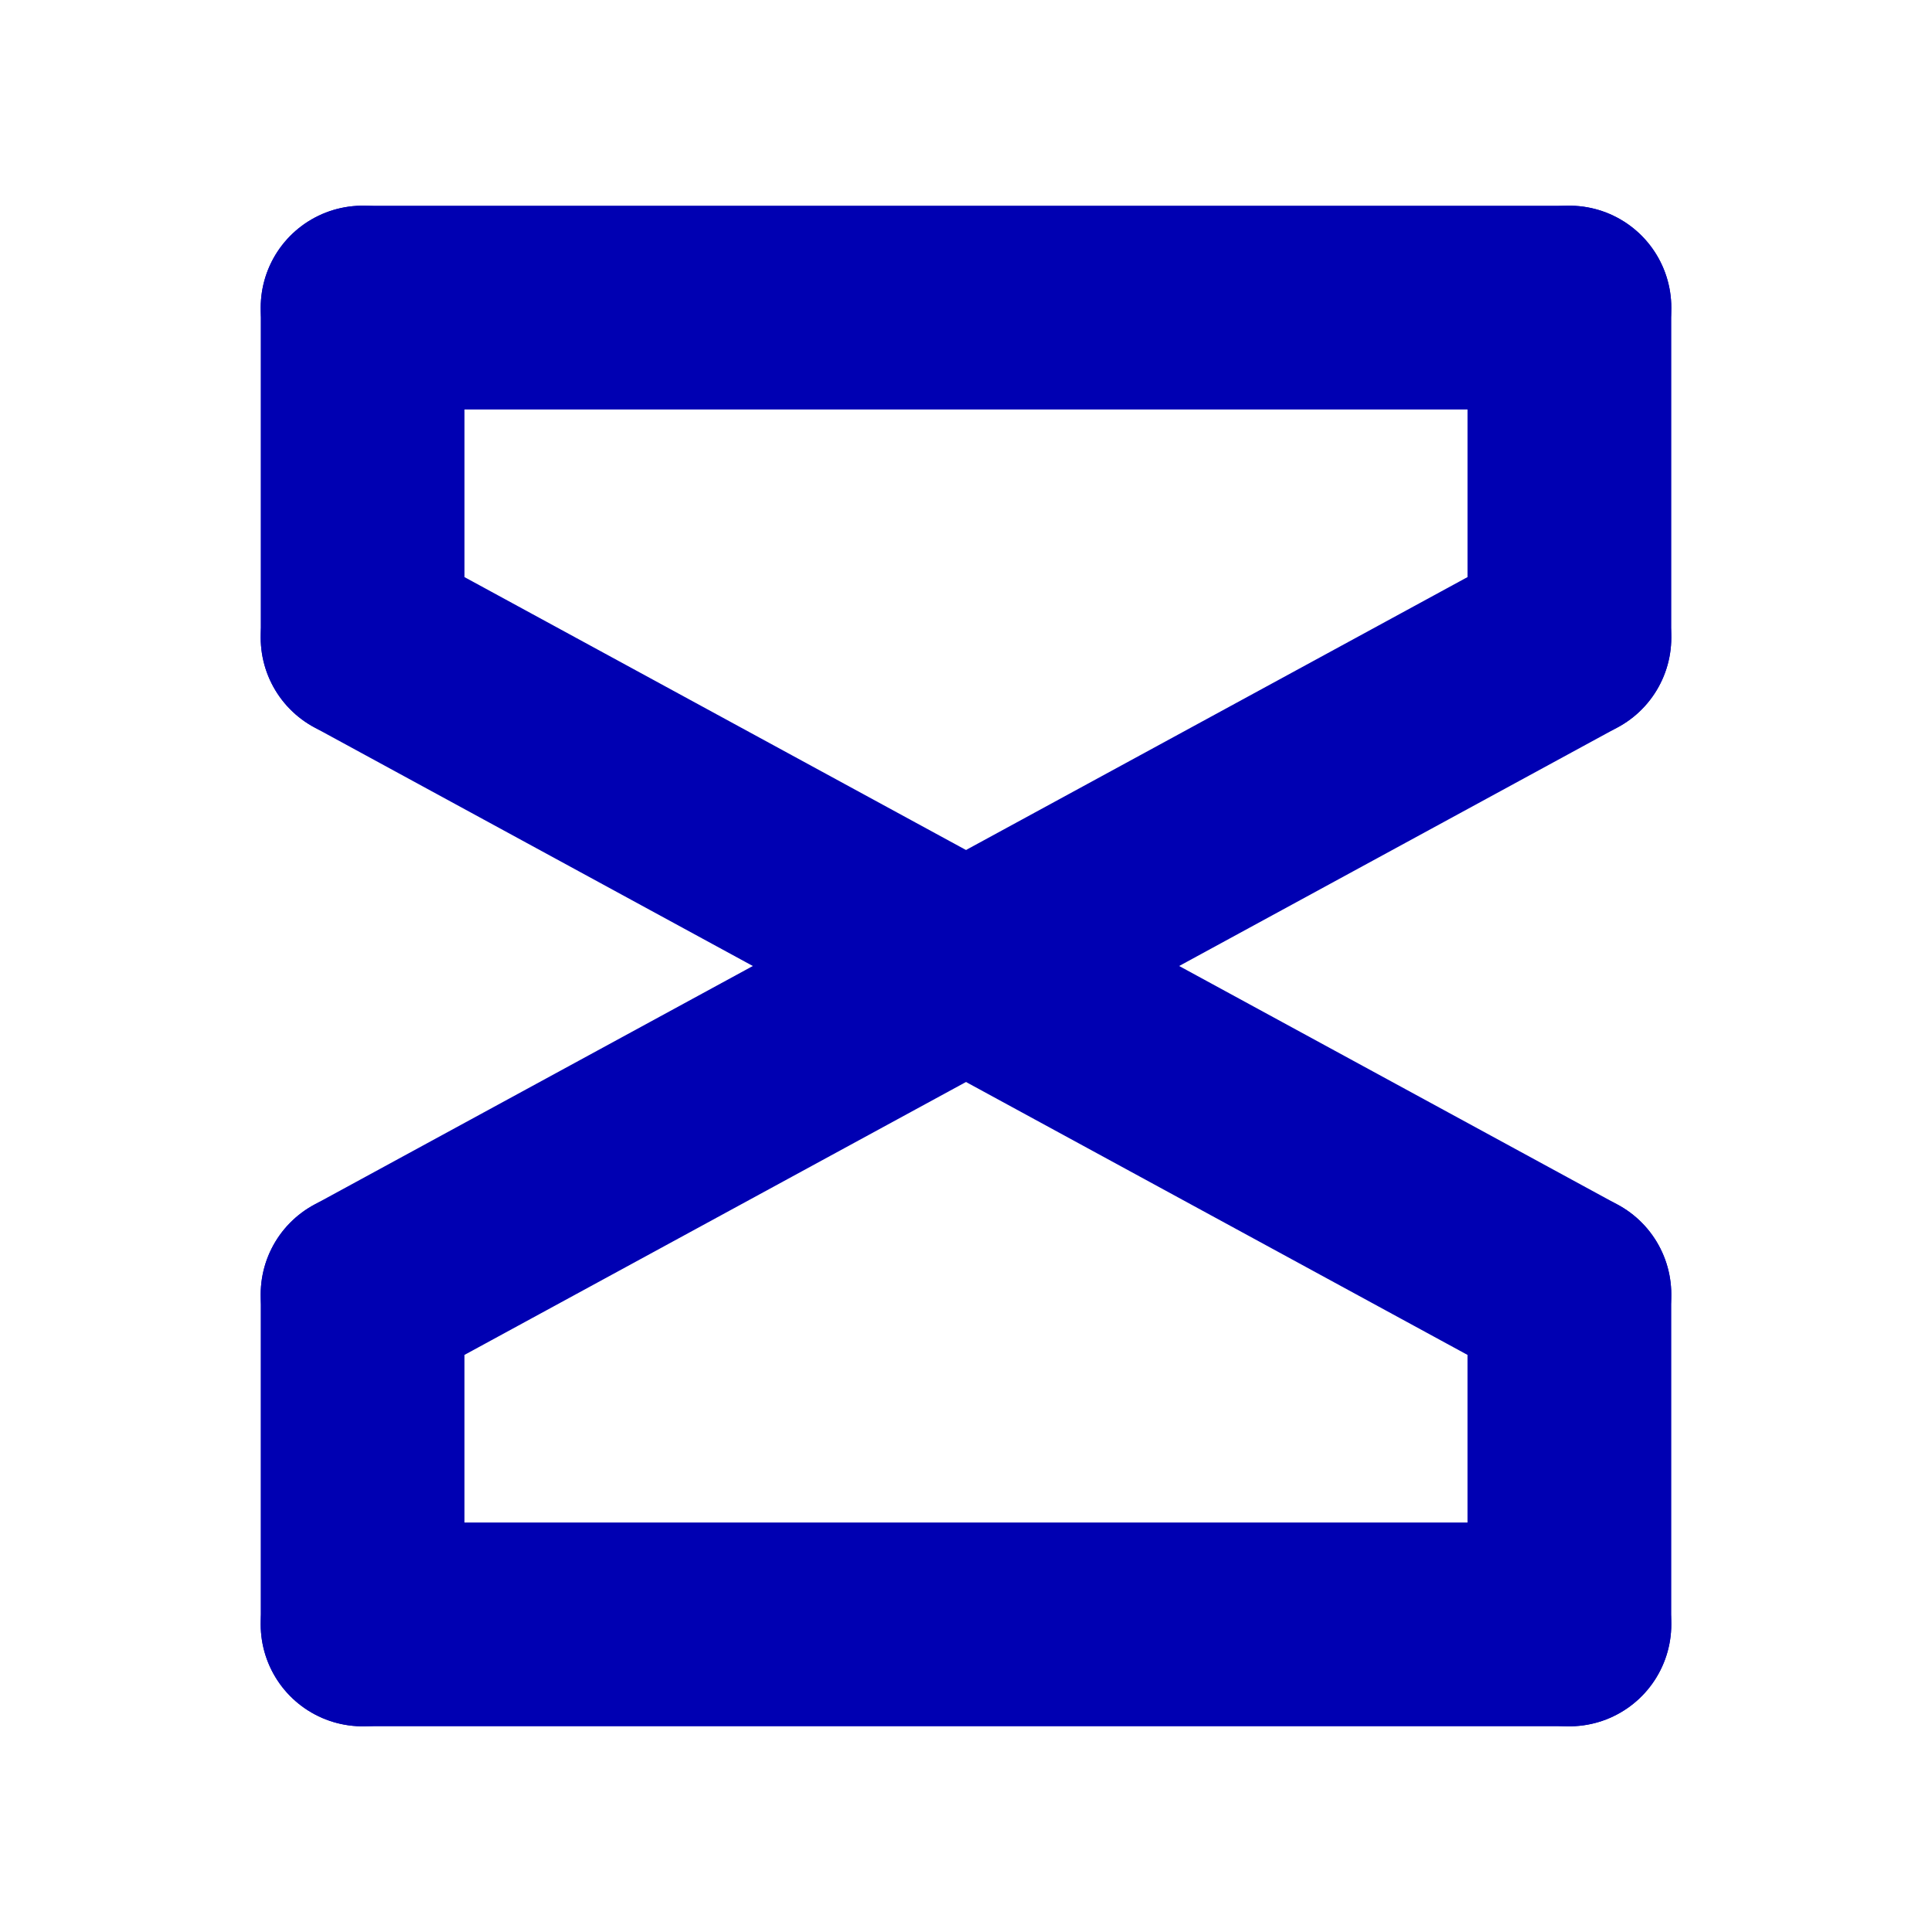 <?xml version="1.0" encoding="UTF-8" standalone="no"?>
<!-- Created with Inkscape (http://www.inkscape.org/) -->

<svg
   xmlns:dc="http://purl.org/dc/elements/1.1/"
   xmlns:cc="http://creativecommons.org/ns#"
   xmlns:rdf="http://www.w3.org/1999/02/22-rdf-syntax-ns#"
   xmlns:svg="http://www.w3.org/2000/svg"
   xmlns="http://www.w3.org/2000/svg"
   xmlns:sodipodi="http://sodipodi.sourceforge.net/DTD/sodipodi-0.dtd"
   xmlns:inkscape="http://www.inkscape.org/namespaces/inkscape"
   width="512"
   height="512"
   viewBox="0 0 135.467 135.467"
   version="1.1"
   id="svg5099"
   inkscape:version="0.92.1 r15371"
   sodipodi:docname="pending.svg">
  <defs
     id="defs5093" />
  <sodipodi:namedview
     id="base"
     pagecolor="#ffffff"
     bordercolor="#666666"
     borderopacity="1.0"
     inkscape:pageopacity="0.0"
     inkscape:pageshadow="2"
     inkscape:zoom="0.7"
     inkscape:cx="489.98267"
     inkscape:cy="258.94037"
     inkscape:document-units="mm"
     inkscape:current-layer="layer1"
     showgrid="false"
     units="px"
     inkscape:window-width="1366"
     inkscape:window-height="704"
     inkscape:window-x="0"
     inkscape:window-y="27"
     inkscape:window-maximized="1" />
  <g
     inkscape:label="Layer 1"
     inkscape:groupmode="layer"
     id="layer1"
     transform="translate(0,-161.533)">
    <g
       id="g5714"
       transform="translate(-3.895,-4.489)"
       style="stroke:#0000b2;stroke-width:14.288;stroke-linecap:round;stroke-linejoin:round;stroke-miterlimit:4;stroke-dasharray:none;stroke-opacity:1">
      <path
         inkscape:connector-curvature="0"
         id="path5648"
         d="m 29.319,256.779 v 23.143"
         style="fill:none;stroke:#0000b2;stroke-width:14.288;stroke-linecap:round;stroke-linejoin:round;stroke-miterlimit:4;stroke-dasharray:none;stroke-opacity:1" />
      <path
         inkscape:connector-curvature="0"
         id="path5648-6"
         d="m 113.937,256.779 v 23.143"
         style="fill:none;stroke:#0000b2;stroke-width:14.288;stroke-linecap:round;stroke-linejoin:round;stroke-miterlimit:4;stroke-dasharray:none;stroke-opacity:1" />
      <path
         inkscape:connector-curvature="0"
         id="path5665"
         d="M 29.319,279.922 H 113.937"
         style="fill:none;stroke:#0000b2;stroke-width:14.288;stroke-linecap:round;stroke-linejoin:round;stroke-miterlimit:4;stroke-dasharray:none;stroke-opacity:1" />
    </g>
    <g
       transform="rotate(180,69.681,231.511)"
       id="g5714-6"
       style="stroke:#0000b2;stroke-width:14.288;stroke-linecap:round;stroke-linejoin:round;stroke-miterlimit:4;stroke-dasharray:none;stroke-opacity:1">
      <path
         inkscape:connector-curvature="0"
         id="path5648-2"
         d="m 29.319,256.779 v 23.143"
         style="fill:none;stroke:#0000b2;stroke-width:14.288;stroke-linecap:round;stroke-linejoin:round;stroke-miterlimit:4;stroke-dasharray:none;stroke-opacity:1" />
      <path
         inkscape:connector-curvature="0"
         id="path5648-6-9"
         d="m 113.937,256.779 v 23.143"
         style="fill:none;stroke:#0000b2;stroke-width:14.288;stroke-linecap:round;stroke-linejoin:round;stroke-miterlimit:4;stroke-dasharray:none;stroke-opacity:1" />
      <path
         inkscape:connector-curvature="0"
         id="path5665-1"
         d="M 29.319,279.922 H 113.937"
         style="fill:none;stroke:#0000b2;stroke-width:14.288;stroke-linecap:round;stroke-linejoin:round;stroke-miterlimit:4;stroke-dasharray:none;stroke-opacity:1" />
    </g>
    <path
       style="fill:none;stroke:#0000b2;stroke-width:14.288;stroke-linecap:round;stroke-linejoin:round;stroke-miterlimit:4;stroke-dasharray:none;stroke-opacity:1"
       d="m 25.424,206.243 84.618,46.047"
       id="path5740"
       inkscape:connector-curvature="0" />
    <path
       style="fill:none;stroke:#0000b2;stroke-width:14.288;stroke-linecap:round;stroke-linejoin:round;stroke-miterlimit:4;stroke-dasharray:none;stroke-opacity:1"
       d="m 110.042,206.243 -84.618,46.047"
       id="path5742"
       inkscape:connector-curvature="0" />
  </g>
</svg>
